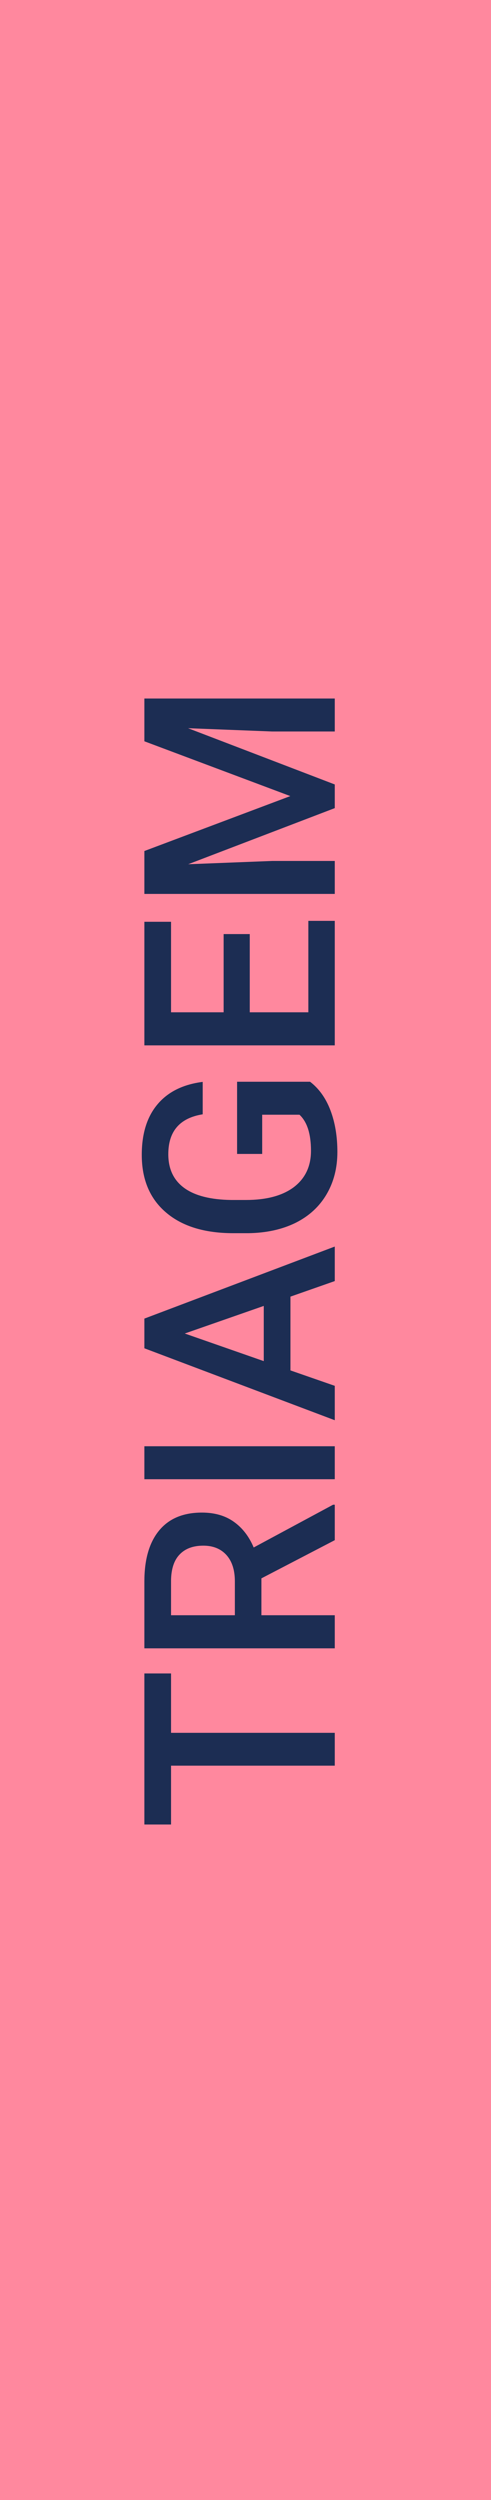 <svg width="22" height="112" viewBox="0 0 22 112" fill="none" xmlns="http://www.w3.org/2000/svg">
<rect width="22" height="112" fill="#FF889E"/>
<path d="M7.664 74.969L7.664 77.629L15 77.629L15 79.1L7.664 79.1L7.664 81.736L6.469 81.736L6.469 74.969L7.664 74.969ZM11.713 70.709L11.713 72.361L15 72.361L15 73.844L6.469 73.844L6.469 70.844C6.469 69.859 6.689 69.1 7.131 68.564C7.572 68.029 8.211 67.762 9.047 67.762C9.617 67.762 10.096 67.9 10.482 68.178C10.865 68.451 11.16 68.834 11.367 69.326L14.924 67.41L15 67.41L15 68.998L11.713 70.709ZM10.523 72.361L10.523 70.838C10.523 70.338 10.398 69.947 10.148 69.666C9.895 69.385 9.549 69.244 9.111 69.244C8.654 69.244 8.301 69.375 8.051 69.637C7.801 69.894 7.672 70.281 7.664 70.797L7.664 72.361L10.523 72.361ZM15 64.791L15 66.268L6.469 66.268L6.469 64.791L15 64.791ZM13.014 58.088L13.014 61.393L15 62.084L15 63.625L6.469 60.402L6.469 59.072L15 55.844L15 57.391L13.014 58.088ZM11.818 60.977L11.818 58.504L8.279 59.74L11.818 60.977ZM13.893 48.461C14.295 48.77 14.6 49.197 14.807 49.744C15.014 50.291 15.117 50.912 15.117 51.607C15.117 52.322 14.955 52.955 14.631 53.506C14.307 54.057 13.844 54.482 13.242 54.783C12.637 55.08 11.932 55.234 11.127 55.246L10.459 55.246C9.17 55.246 8.164 54.938 7.441 54.32C6.715 53.703 6.352 52.842 6.352 51.736C6.352 50.787 6.586 50.033 7.055 49.475C7.523 48.916 8.199 48.58 9.082 48.467L9.082 49.92C8.055 50.084 7.541 50.68 7.541 51.707C7.541 52.371 7.781 52.877 8.262 53.225C8.738 53.568 9.439 53.746 10.365 53.758L11.021 53.758C11.943 53.758 12.66 53.565 13.172 53.178C13.68 52.787 13.934 52.246 13.934 51.555C13.934 50.797 13.762 50.258 13.418 49.938L11.748 49.938L11.748 51.695L10.623 51.695L10.623 48.461L13.893 48.461ZM11.191 41.846L11.191 45.35L13.816 45.35L13.816 41.254L15 41.254L15 46.832L6.469 46.832L6.469 41.295L7.664 41.295L7.664 45.35L10.02 45.35L10.02 41.846L11.191 41.846ZM6.469 38.125L13.008 35.664L6.469 33.209L6.469 31.293L15 31.293L15 32.77L12.188 32.77L8.426 32.623L15 35.143L15 36.203L8.432 38.717L12.188 38.57L15 38.57L15 40.047L6.469 40.047L6.469 38.125Z" fill="#1C2D53"/>
</svg>
